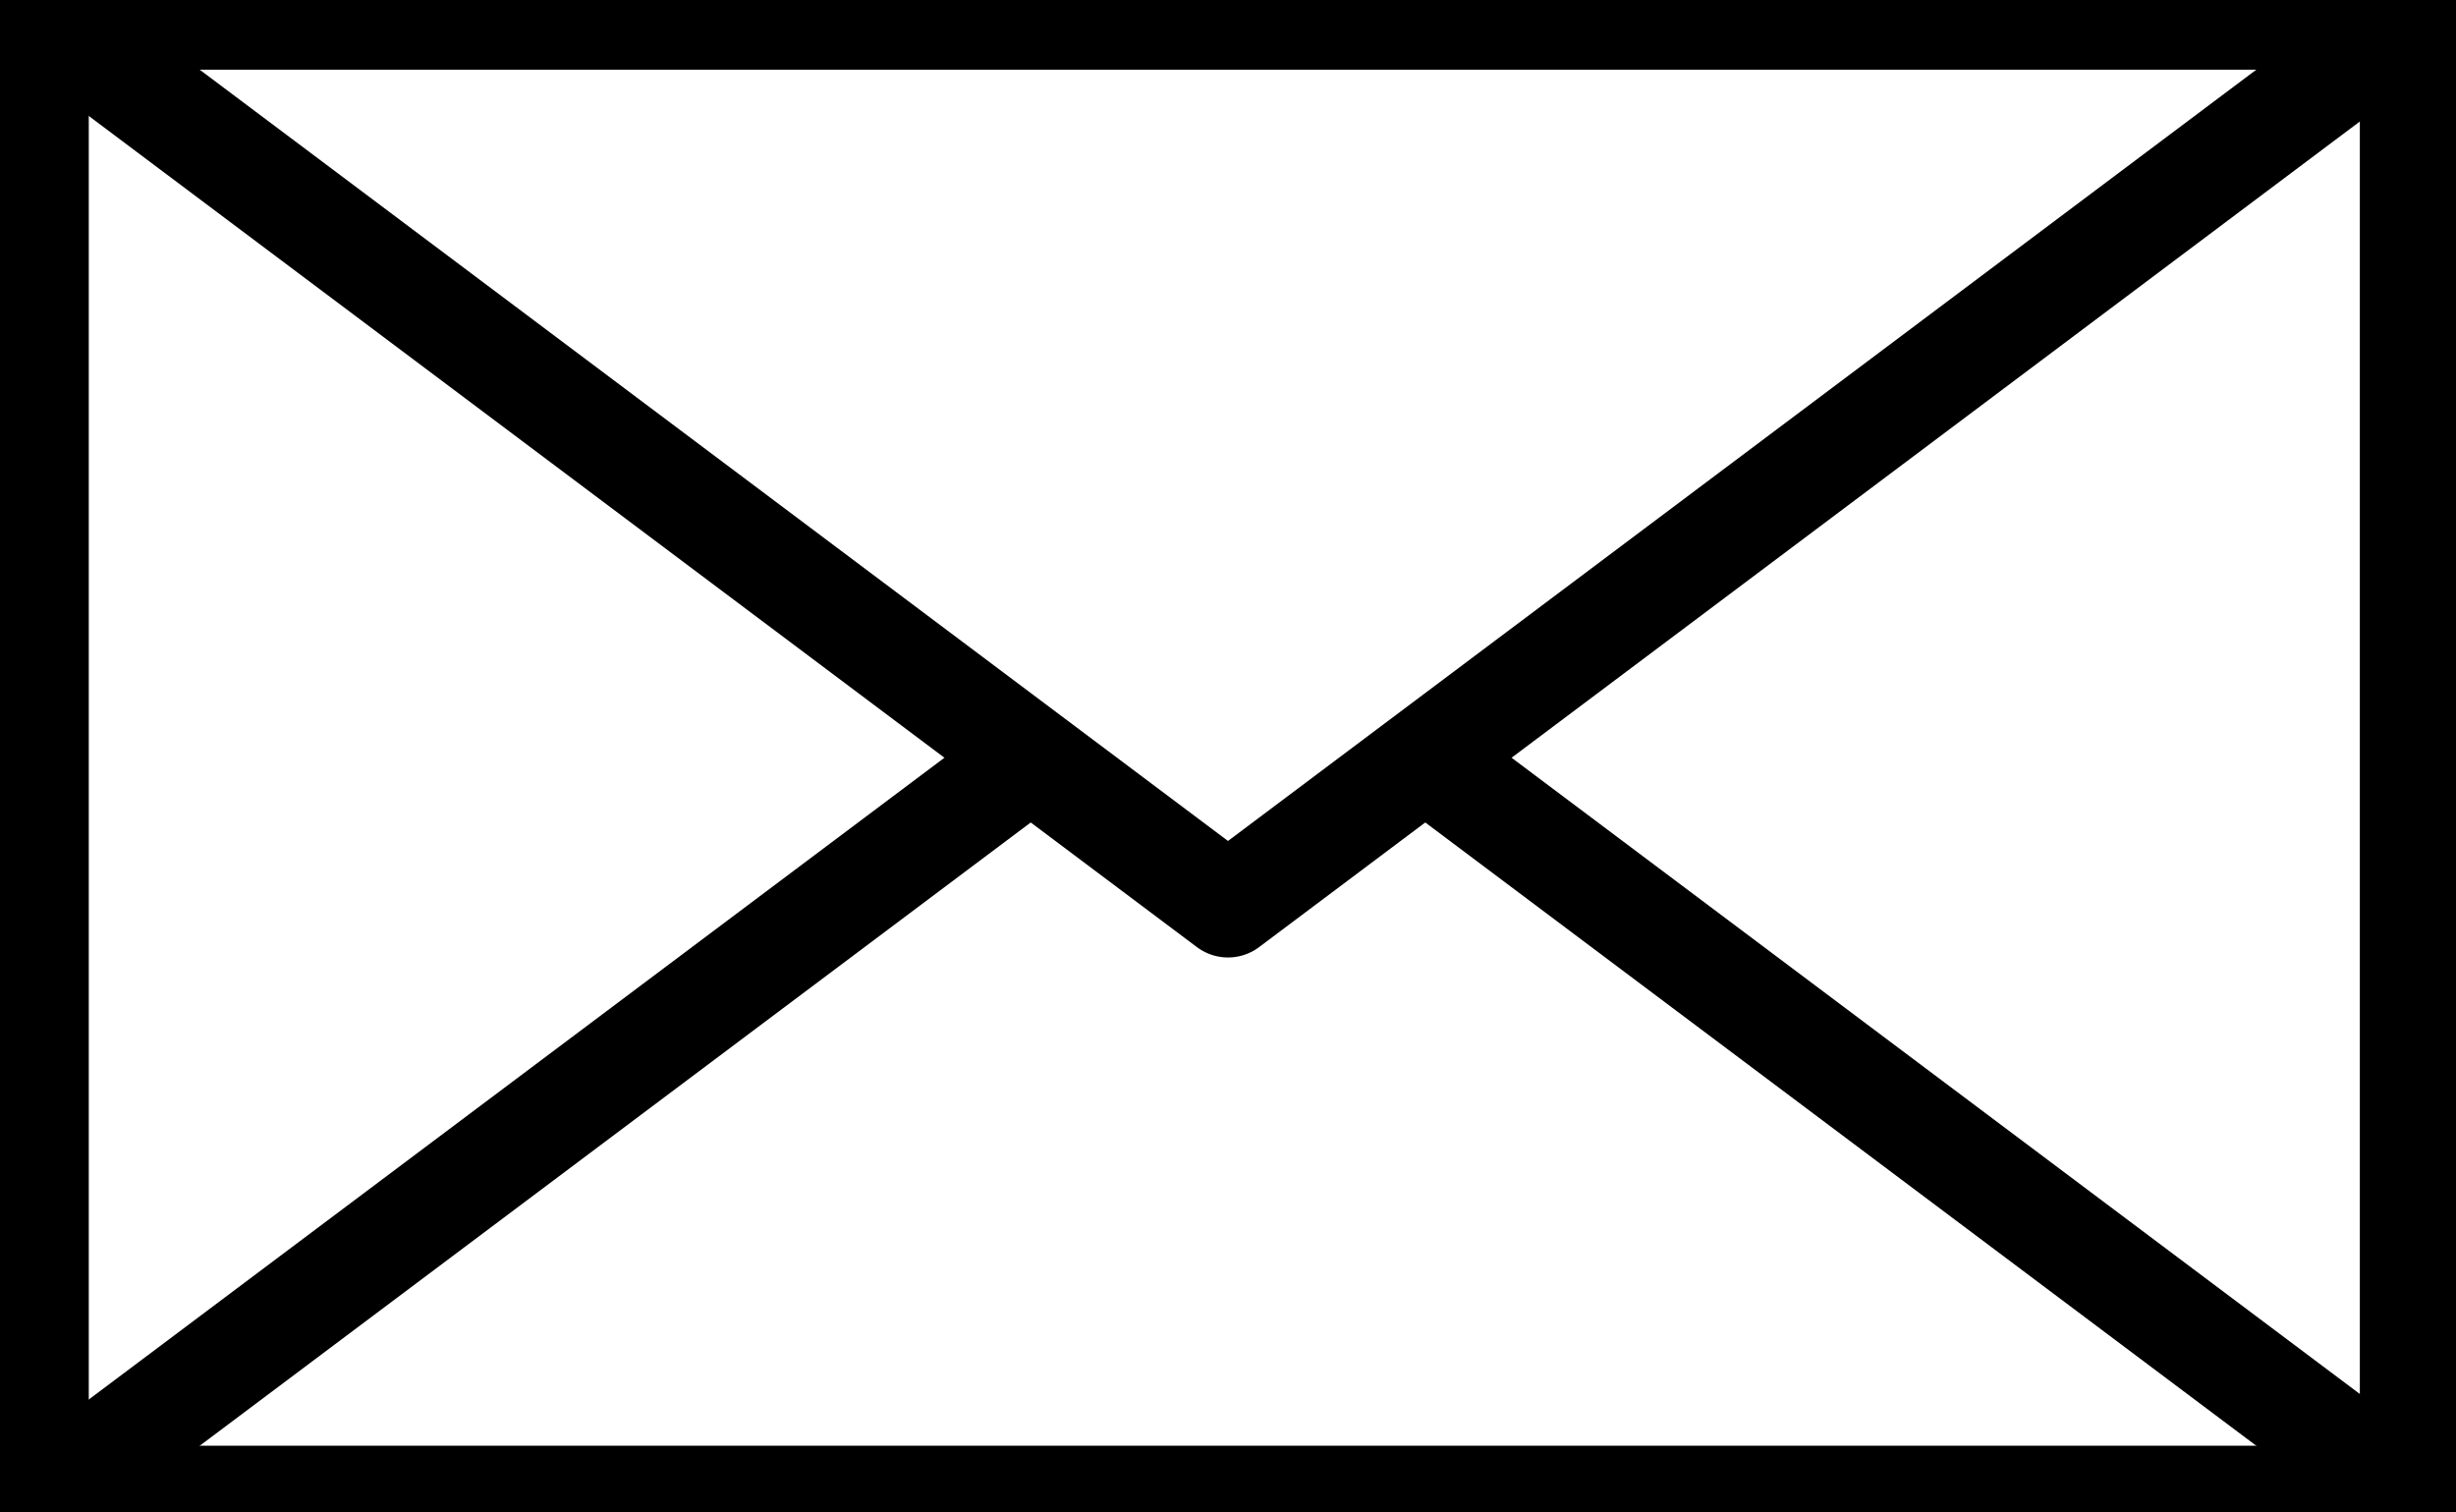 <?xml version="1.0" encoding="UTF-8" standalone="no"?>
<!-- Created with Inkscape (http://www.inkscape.org/) -->

<svg
   xmlns:dc="http://purl.org/dc/elements/1.1/"
   xmlns:cc="http://creativecommons.org/ns#"
   xmlns:rdf="http://www.w3.org/1999/02/22-rdf-syntax-ns#"
   xmlns:svg="http://www.w3.org/2000/svg"
   xmlns="http://www.w3.org/2000/svg"
   xmlns:sodipodi="http://sodipodi.sourceforge.net/DTD/sodipodi-0.dtd"
   xmlns:inkscape="http://www.inkscape.org/namespaces/inkscape"
   width="332"
   height="204.438"
   id="svg2"
   version="1.1"
   inkscape:version="0.48.1 r9760"
   sodipodi:docname="amc-send.svg">
  <rect width="100%" height="100%" fill="#808080" stroke="none"/>
  <defs
     id="defs4" />
  <sodipodi:namedview
     id="base"
     pagecolor="#ffffff"
     bordercolor="#666666"
     borderopacity="1.0"
     inkscape:pageopacity="0.0"
     inkscape:pageshadow="2"
     inkscape:zoom="0.98994949"
     inkscape:cx="158.41436"
     inkscape:cy="76.298532"
     inkscape:document-units="px"
     inkscape:current-layer="layer1"
     showgrid="true"
     inkscape:object-nodes="true"
     inkscape:window-width="1050"
     inkscape:window-height="730"
     inkscape:window-x="0"
     inkscape:window-y="26"
     inkscape:window-maximized="0"
     fit-margin-top="0"
     fit-margin-left="0"
     fit-margin-right="0"
     fit-margin-bottom="0">
    <inkscape:grid
       type="xygrid"
       id="grid2987"
       empspacing="5"
       visible="true"
       enabled="true"
       snapvisiblegridlinesonly="true"
       spacingx="4px"
       spacingy="4px" />
  </sodipodi:namedview>
  <g
     inkscape:label="Calque 1"
     inkscape:groupmode="layer"
     id="layer1"
     transform="translate(-194,-409.938)">
    <rect
       style="fill:#ffffff;fill-opacity:1;stroke:#000000;stroke-width:14;stroke-miterlimit:4;stroke-opacity:1;stroke-dasharray:none;stroke-linejoin:round"
       id="rect2985"
       width="321"
       height="200.437"
       x="199"
       y="411.925" />
    <path
       style="fill:none;stroke:#000000;stroke-width:14;stroke-linecap:butt;stroke-linejoin:round;stroke-miterlimit:4;stroke-opacity:1;stroke-dasharray:none"
       d="m 200,612.362 160,-120 160,120"
       id="path2993"
       inkscape:connector-curvature="0" />
    <path
       style="fill:#ffffff;fill-opacity:1;stroke:#000000;stroke-width:14;stroke-linecap:butt;stroke-linejoin:round;stroke-miterlimit:4;stroke-opacity:1;stroke-dasharray:none"
       d="m 200,412.362 160,120 160,-120 z"
       id="path2991"
       inkscape:connector-curvature="0" />
  </g>
</svg>

